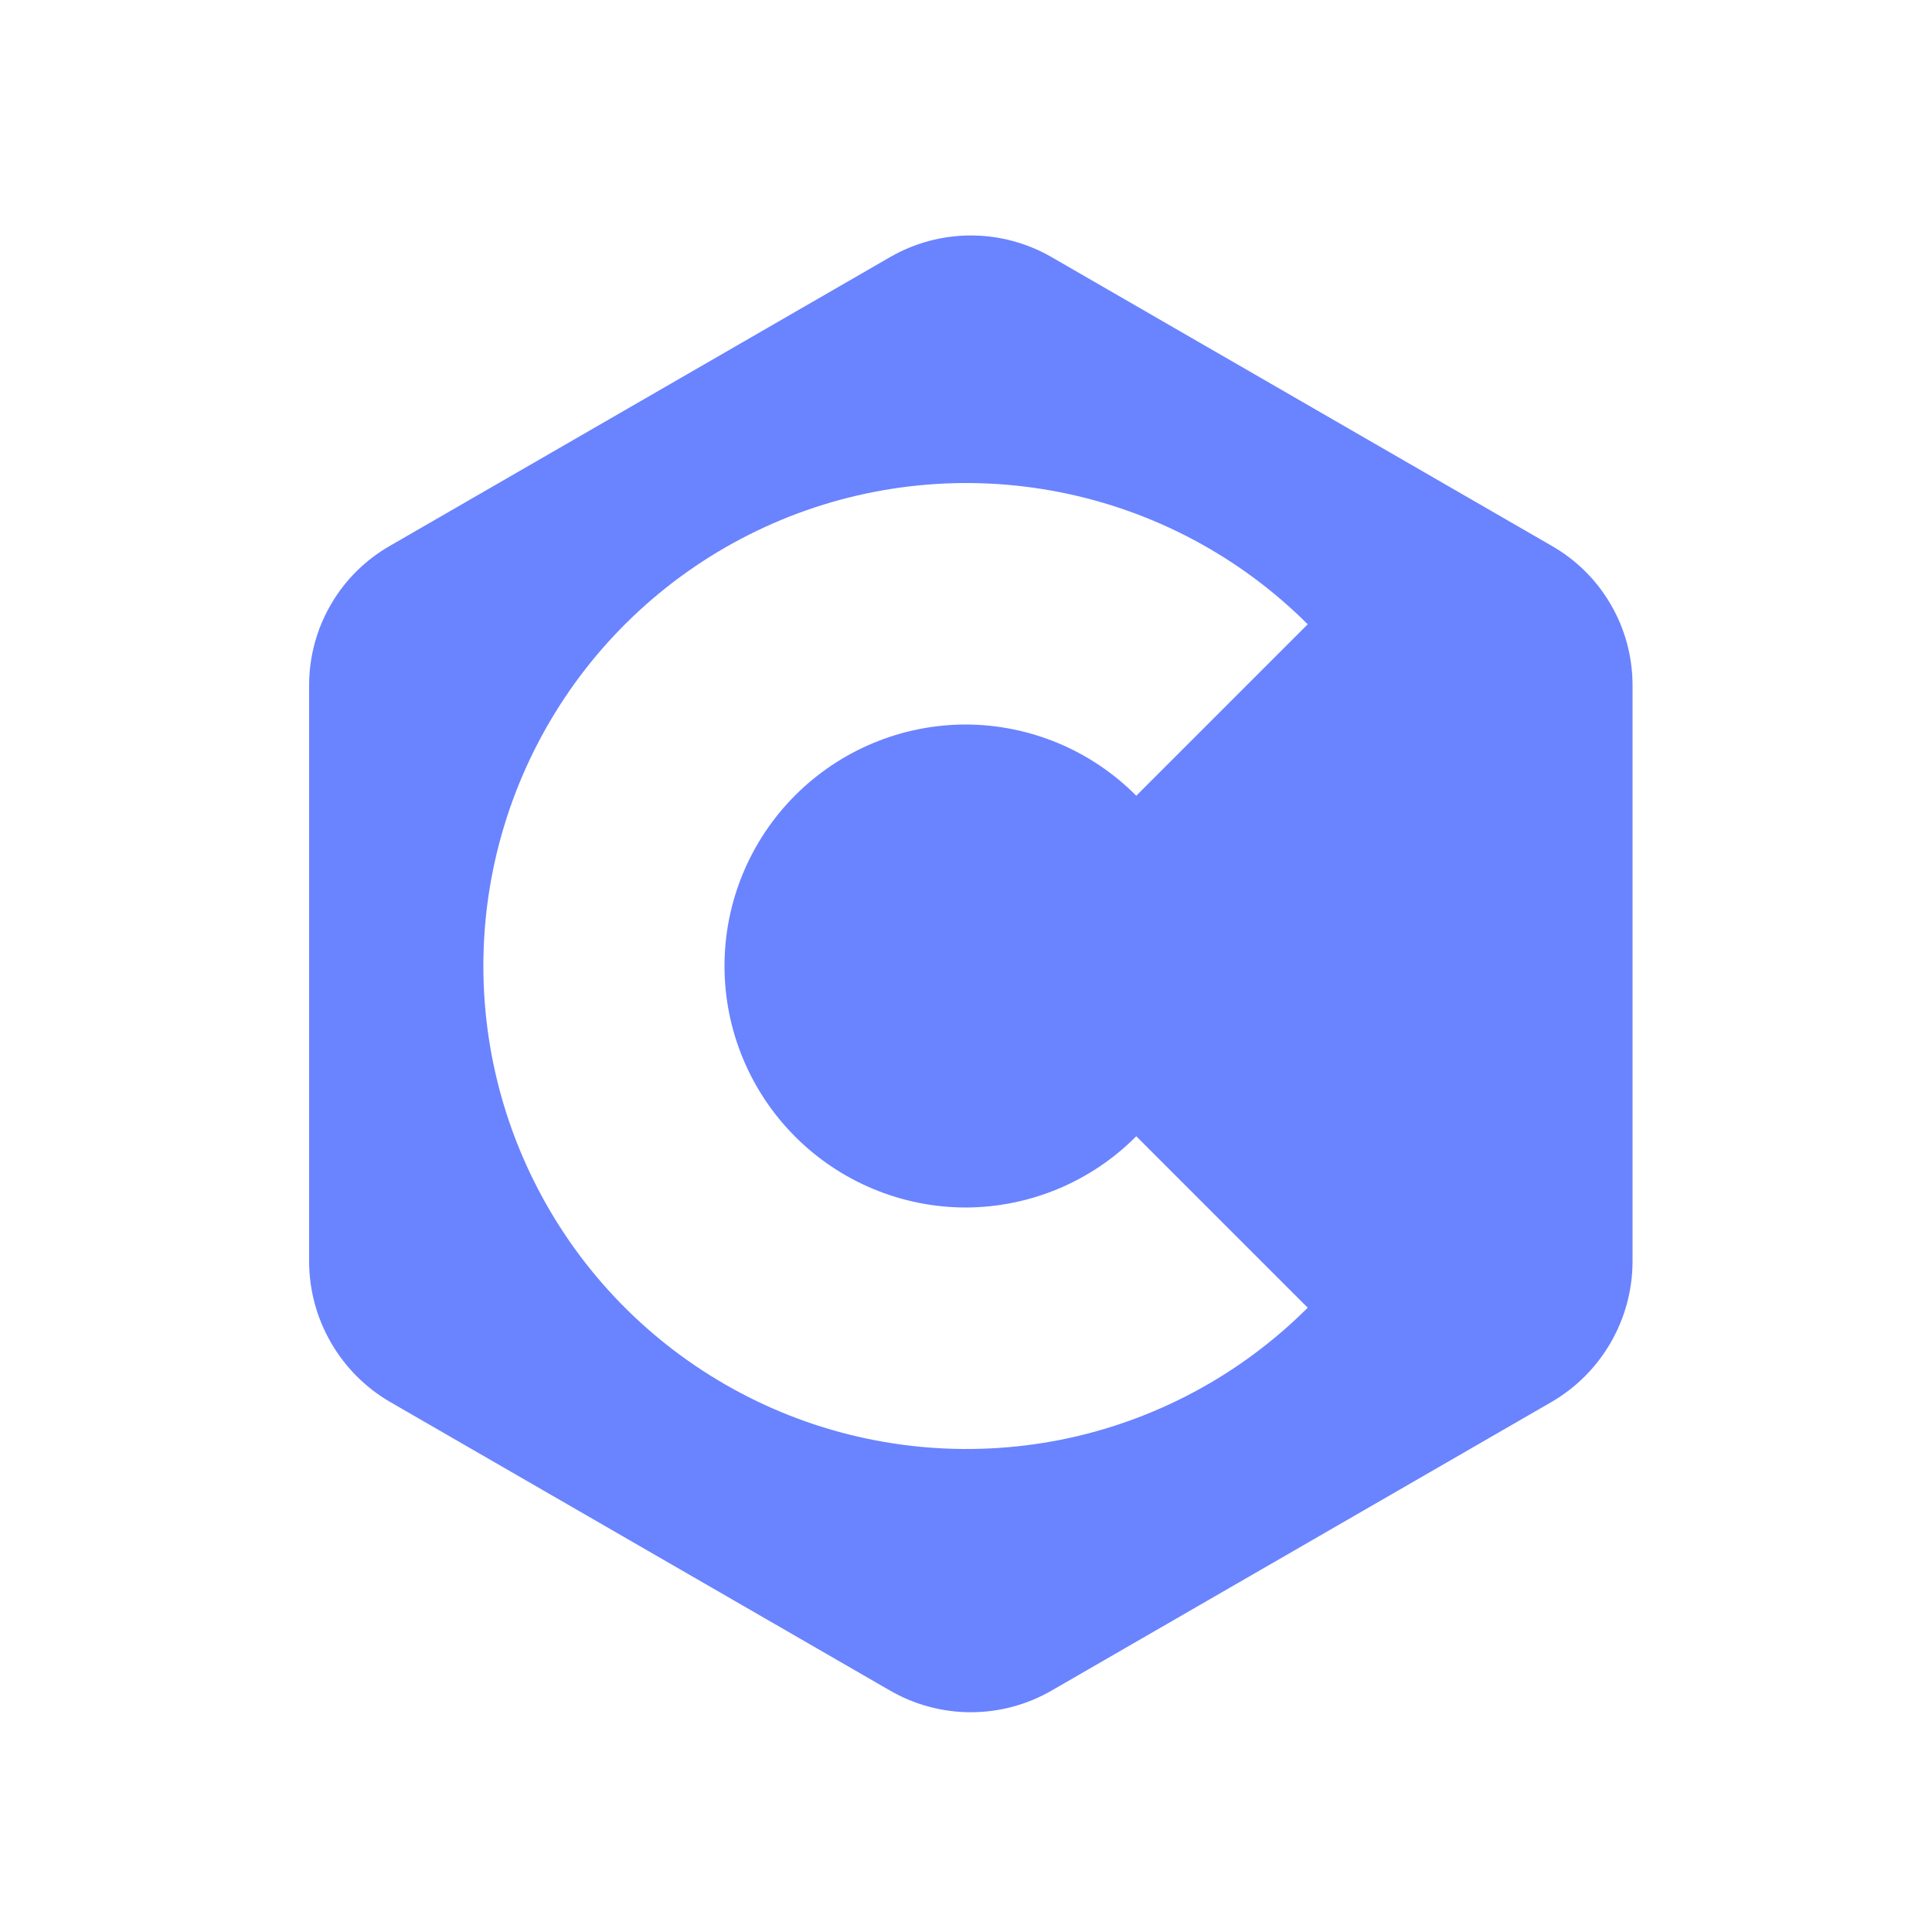 <svg width="16" height="16" viewBox="0 0 16 16" fill="none" xmlns="http://www.w3.org/2000/svg">
<path d="M12.85 4.52L8.71 2.13C8.506 2.012 8.275 1.95 8.04 1.95C7.805 1.95 7.574 2.012 7.37 2.13L3.23 4.52C3.027 4.636 2.858 4.803 2.741 5.005C2.623 5.207 2.561 5.436 2.56 5.67V10.45C2.561 10.685 2.623 10.915 2.741 11.119C2.858 11.322 3.027 11.492 3.23 11.61L7.37 14C7.574 14.118 7.805 14.18 8.04 14.18C8.275 14.18 8.506 14.118 8.71 14L12.85 11.61C13.053 11.492 13.222 11.322 13.339 11.119C13.457 10.915 13.519 10.685 13.52 10.45V5.67C13.519 5.436 13.457 5.207 13.339 5.005C13.222 4.803 13.053 4.636 12.85 4.52ZM8 10C8.53 9.998 9.037 9.786 9.41 9.41L10.83 10.83C10.27 11.389 9.558 11.77 8.782 11.924C8.006 12.077 7.202 11.998 6.471 11.695C5.741 11.392 5.116 10.88 4.677 10.222C4.238 9.564 4.003 8.791 4.003 8C4.003 7.209 4.238 6.436 4.677 5.778C5.116 5.12 5.741 4.608 6.471 4.305C7.202 4.002 8.006 3.923 8.782 4.077C9.558 4.231 10.27 4.611 10.83 5.17L9.41 6.59C9.037 6.214 8.53 6.002 8 6C7.47 6 6.961 6.211 6.586 6.586C6.211 6.961 6 7.47 6 8C6 8.53 6.211 9.039 6.586 9.414C6.961 9.789 7.47 10 8 10Z" fill="#6A83FF"/>
</svg>
